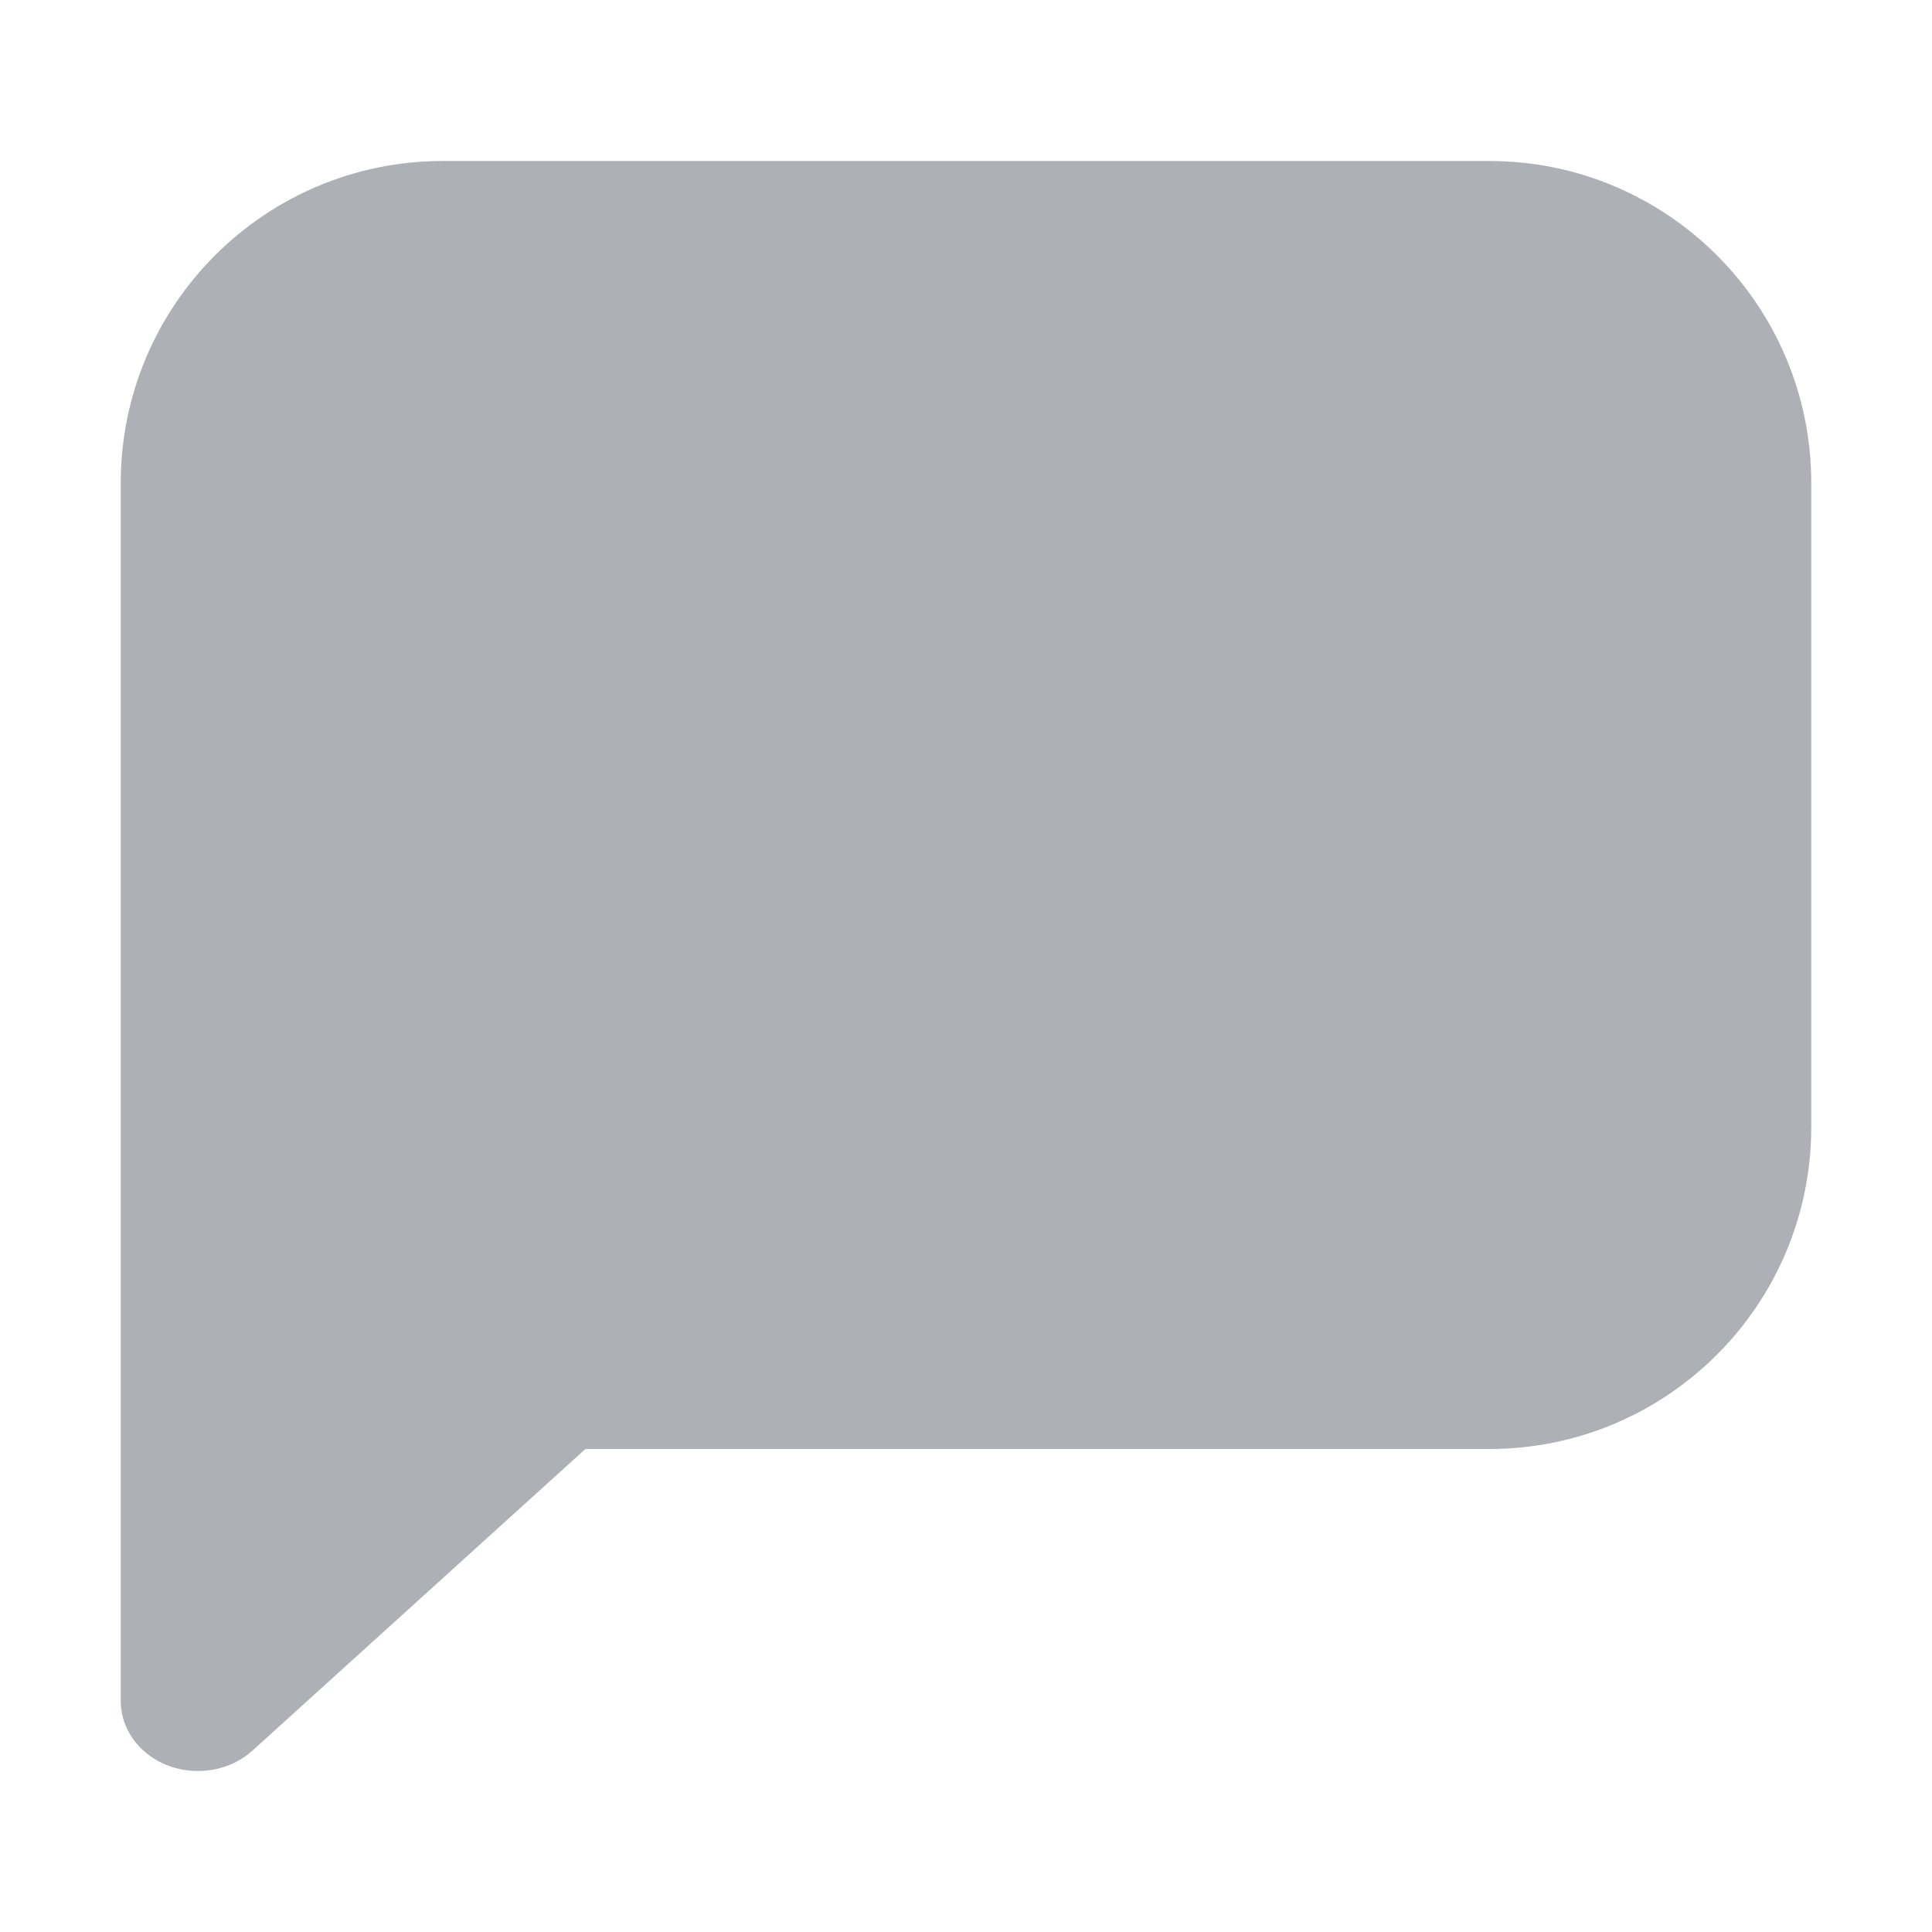 <svg width="24" height="24" viewBox="0 0 24 24" fill="none" xmlns="http://www.w3.org/2000/svg">
<path fill-rule="evenodd" clip-rule="evenodd" d="M5.5 2C3.291 2 1.5 3.791 1.5 6V10.868V18V21.132C1.5 21.362 1.601 21.583 1.781 21.746C2.155 22.085 2.762 22.085 3.137 21.746L7.272 18H18.5C20.709 18 22.5 16.209 22.5 14V6C22.5 3.791 20.709 2 18.5 2H5.5Z" fill="#ADB1B5"/>
</svg>
